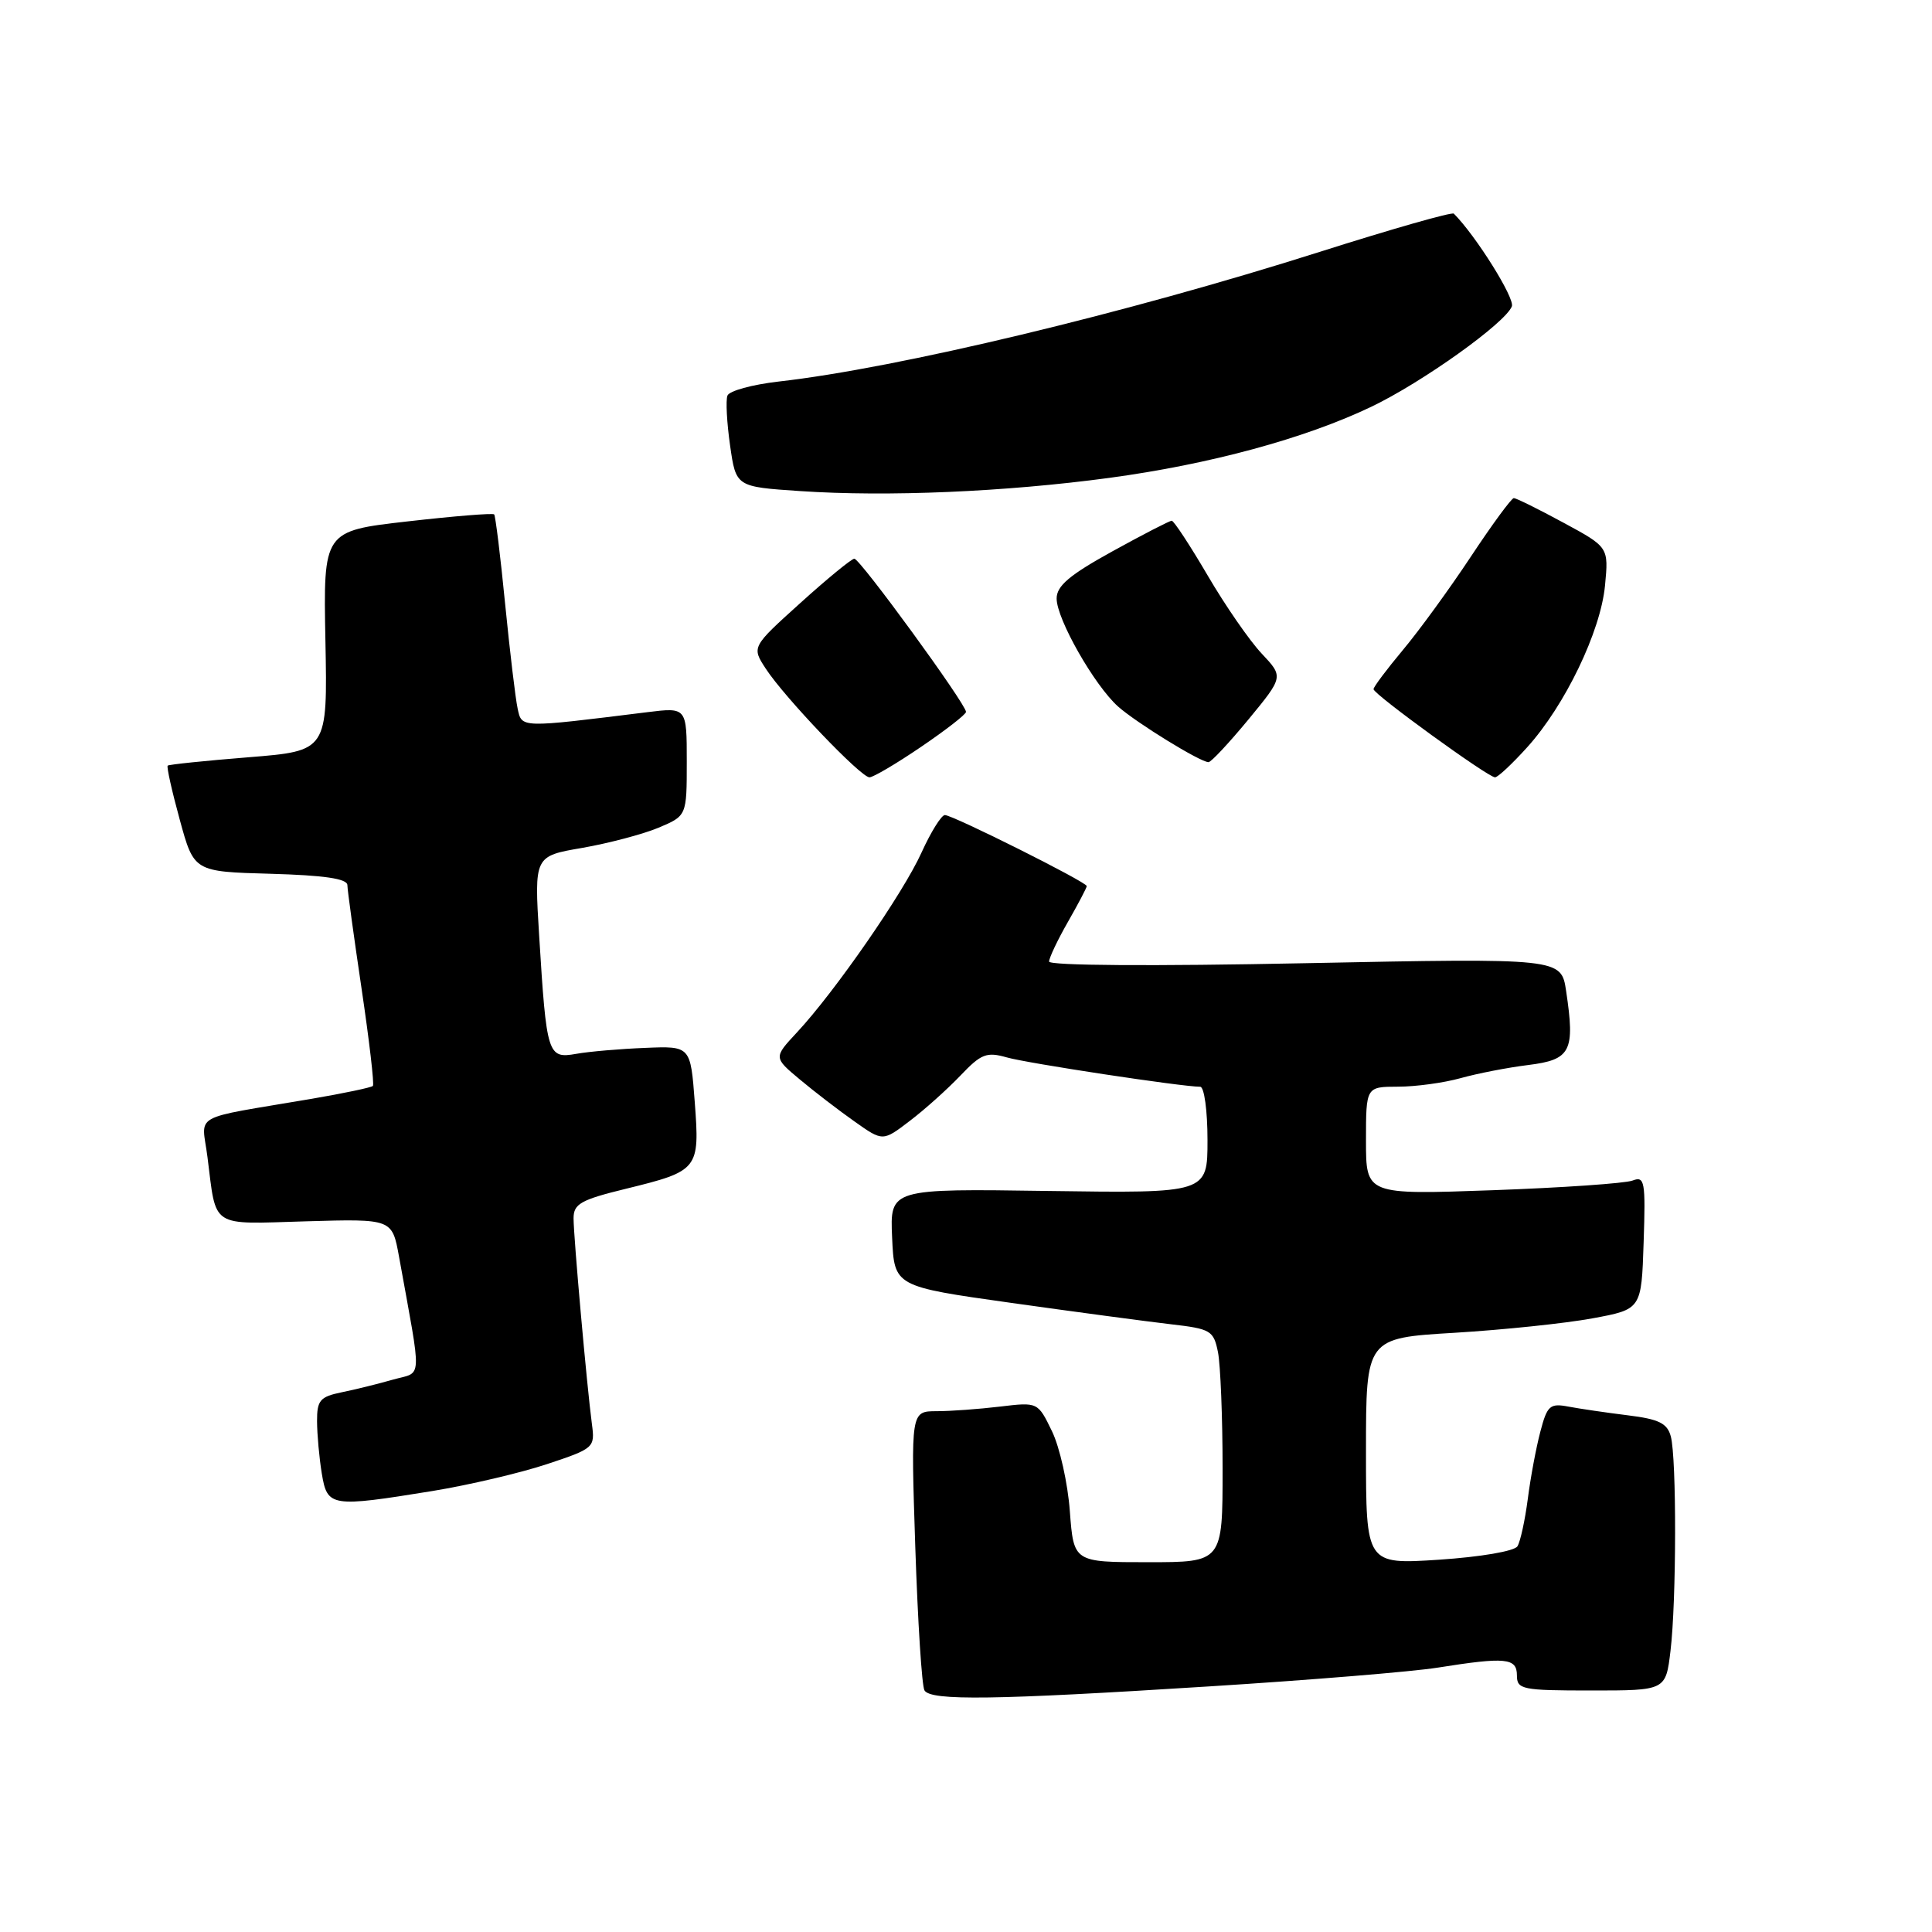 <?xml version="1.0" encoding="UTF-8" standalone="no"?>
<!DOCTYPE svg PUBLIC "-//W3C//DTD SVG 1.1//EN" "http://www.w3.org/Graphics/SVG/1.1/DTD/svg11.dtd" >
<svg xmlns="http://www.w3.org/2000/svg" xmlns:xlink="http://www.w3.org/1999/xlink" version="1.1" viewBox="0 0 256 256">
 <g >
 <path fill="currentColor"
d=" M 160.18 223.46 C 173.56 222.62 187.20 221.50 190.50 220.97 C 199.51 219.54 201.00 219.68 201.00 222.00 C 201.00 223.86 201.67 224.00 210.86 224.00 C 220.72 224.00 220.72 224.00 221.35 218.75 C 222.14 212.17 222.17 193.23 221.39 190.33 C 220.92 188.58 219.81 188.04 215.65 187.53 C 212.82 187.18 209.29 186.66 207.81 186.38 C 205.38 185.92 205.01 186.24 204.11 189.68 C 203.55 191.78 202.80 195.80 202.44 198.62 C 202.07 201.44 201.46 204.26 201.07 204.89 C 200.67 205.54 196.19 206.30 190.68 206.67 C 181.00 207.30 181.00 207.30 181.00 192.30 C 181.00 177.30 181.00 177.30 192.75 176.60 C 199.21 176.21 207.43 175.35 211.00 174.69 C 217.50 173.49 217.50 173.49 217.79 164.62 C 218.06 156.50 217.93 155.81 216.32 156.43 C 215.35 156.80 207.01 157.38 197.78 157.71 C 181.00 158.31 181.00 158.31 181.00 151.16 C 181.00 144.00 181.00 144.00 185.25 143.99 C 187.59 143.99 191.30 143.48 193.50 142.87 C 195.70 142.25 199.75 141.46 202.50 141.12 C 208.15 140.42 208.72 139.31 207.52 131.32 C 206.87 126.95 206.87 126.95 172.93 127.63 C 152.72 128.04 139.00 127.95 139.01 127.41 C 139.02 126.91 140.14 124.54 141.51 122.15 C 142.88 119.75 144.00 117.62 144.00 117.41 C 144.00 116.88 126.25 108.00 125.20 108.00 C 124.74 108.00 123.35 110.23 122.11 112.96 C 119.70 118.31 110.61 131.43 105.59 136.81 C 102.50 140.13 102.50 140.13 106.00 143.05 C 107.92 144.66 111.18 147.16 113.24 148.61 C 116.98 151.26 116.98 151.26 120.57 148.51 C 122.55 147.01 125.56 144.30 127.27 142.51 C 130.00 139.64 130.73 139.35 133.40 140.11 C 136.10 140.89 156.62 144.00 159.03 144.00 C 159.57 144.00 160.00 147.18 160.00 151.06 C 160.00 158.11 160.00 158.11 138.96 157.81 C 117.92 157.50 117.92 157.50 118.21 163.98 C 118.50 170.46 118.50 170.46 134.00 172.64 C 142.53 173.84 152.04 175.11 155.14 175.47 C 160.44 176.08 160.81 176.30 161.39 179.18 C 161.72 180.87 162.00 187.82 162.00 194.62 C 162.00 207.00 162.00 207.00 152.13 207.00 C 142.27 207.00 142.27 207.00 141.76 200.25 C 141.49 196.54 140.42 191.76 139.39 189.64 C 137.52 185.78 137.52 185.78 132.51 186.38 C 129.76 186.71 125.97 186.99 124.10 186.99 C 120.69 187.00 120.69 187.00 121.28 204.99 C 121.61 214.89 122.15 223.44 122.50 223.99 C 123.35 225.38 131.76 225.26 160.18 223.46 Z  M 57.28 197.57 C 62.11 196.78 68.94 195.18 72.46 194.01 C 78.73 191.93 78.85 191.82 78.43 188.69 C 77.76 183.63 76.00 163.88 76.00 161.43 C 76.00 159.52 76.95 158.98 82.93 157.52 C 92.57 155.16 92.73 154.95 92.06 146.05 C 91.50 138.60 91.50 138.60 85.50 138.85 C 82.20 138.98 78.08 139.33 76.35 139.64 C 72.57 140.30 72.42 139.83 71.44 123.97 C 70.79 113.44 70.79 113.44 77.15 112.35 C 80.64 111.74 85.19 110.54 87.25 109.68 C 91.00 108.10 91.00 108.10 91.00 100.91 C 91.00 93.72 91.00 93.72 85.75 94.37 C 68.83 96.47 69.15 96.48 68.59 93.89 C 68.30 92.57 67.56 86.33 66.93 80.00 C 66.31 73.67 65.65 68.35 65.48 68.16 C 65.30 67.97 60.13 68.39 54.00 69.09 C 42.84 70.36 42.84 70.36 43.12 84.93 C 43.40 99.50 43.40 99.50 32.95 100.34 C 27.20 100.80 22.37 101.30 22.22 101.45 C 22.06 101.61 22.78 104.83 23.82 108.62 C 25.70 115.50 25.70 115.50 35.85 115.78 C 42.97 115.98 46.01 116.43 46.03 117.28 C 46.04 117.95 46.89 124.12 47.91 131.00 C 48.93 137.88 49.61 143.68 49.41 143.89 C 49.22 144.10 45.55 144.87 41.28 145.60 C 25.00 148.37 26.74 147.40 27.49 153.31 C 28.70 162.84 27.72 162.21 40.58 161.83 C 51.96 161.50 51.96 161.50 52.87 166.50 C 55.94 183.50 56.03 181.68 52.06 182.81 C 50.10 183.37 47.04 184.13 45.25 184.49 C 42.40 185.08 42.00 185.55 42.01 188.33 C 42.02 190.07 42.30 193.19 42.64 195.25 C 43.37 199.68 43.83 199.75 57.28 197.57 Z  M 122.05 98.96 C 125.32 96.74 128.00 94.66 128.00 94.33 C 128.00 93.29 113.94 74.00 113.20 74.03 C 112.82 74.05 109.60 76.69 106.05 79.90 C 99.59 85.73 99.59 85.73 101.48 88.62 C 103.96 92.42 114.06 103.00 115.21 103.00 C 115.70 103.00 118.79 101.18 122.05 98.96 Z  M 202.35 99.03 C 207.37 93.48 212.08 83.69 212.67 77.61 C 213.16 72.50 213.16 72.50 207.15 69.25 C 203.85 67.46 200.89 66.00 200.59 66.00 C 200.28 66.00 197.72 69.49 194.90 73.75 C 192.08 78.01 188.02 83.59 185.88 86.14 C 183.75 88.69 182.00 91.02 182.00 91.32 C 182.00 91.99 197.18 103.00 198.10 103.00 C 198.47 103.00 200.38 101.21 202.35 99.03 Z  M 165.42 95.34 C 170.08 89.68 170.08 89.68 167.17 86.59 C 165.57 84.89 162.35 80.24 160.02 76.25 C 157.68 72.26 155.54 69.00 155.26 69.00 C 154.98 69.00 151.43 70.83 147.37 73.07 C 141.70 76.20 140.00 77.64 140.01 79.32 C 140.02 82.05 145.01 90.80 148.14 93.61 C 150.57 95.77 159.01 100.97 160.13 100.99 C 160.47 101.00 162.85 98.45 165.42 95.34 Z  M 147.00 63.32 C 160.31 61.52 172.88 58.11 181.66 53.92 C 188.43 50.69 199.48 42.80 200.33 40.59 C 200.74 39.51 195.55 31.22 192.64 28.31 C 192.40 28.06 184.39 30.35 174.85 33.38 C 149.29 41.50 118.94 48.78 103.15 50.56 C 99.68 50.96 96.63 51.79 96.39 52.42 C 96.15 53.05 96.31 56.02 96.74 59.03 C 97.52 64.50 97.52 64.50 106.01 65.07 C 117.57 65.85 133.20 65.18 147.00 63.32 Z "/>
</g>
</svg>